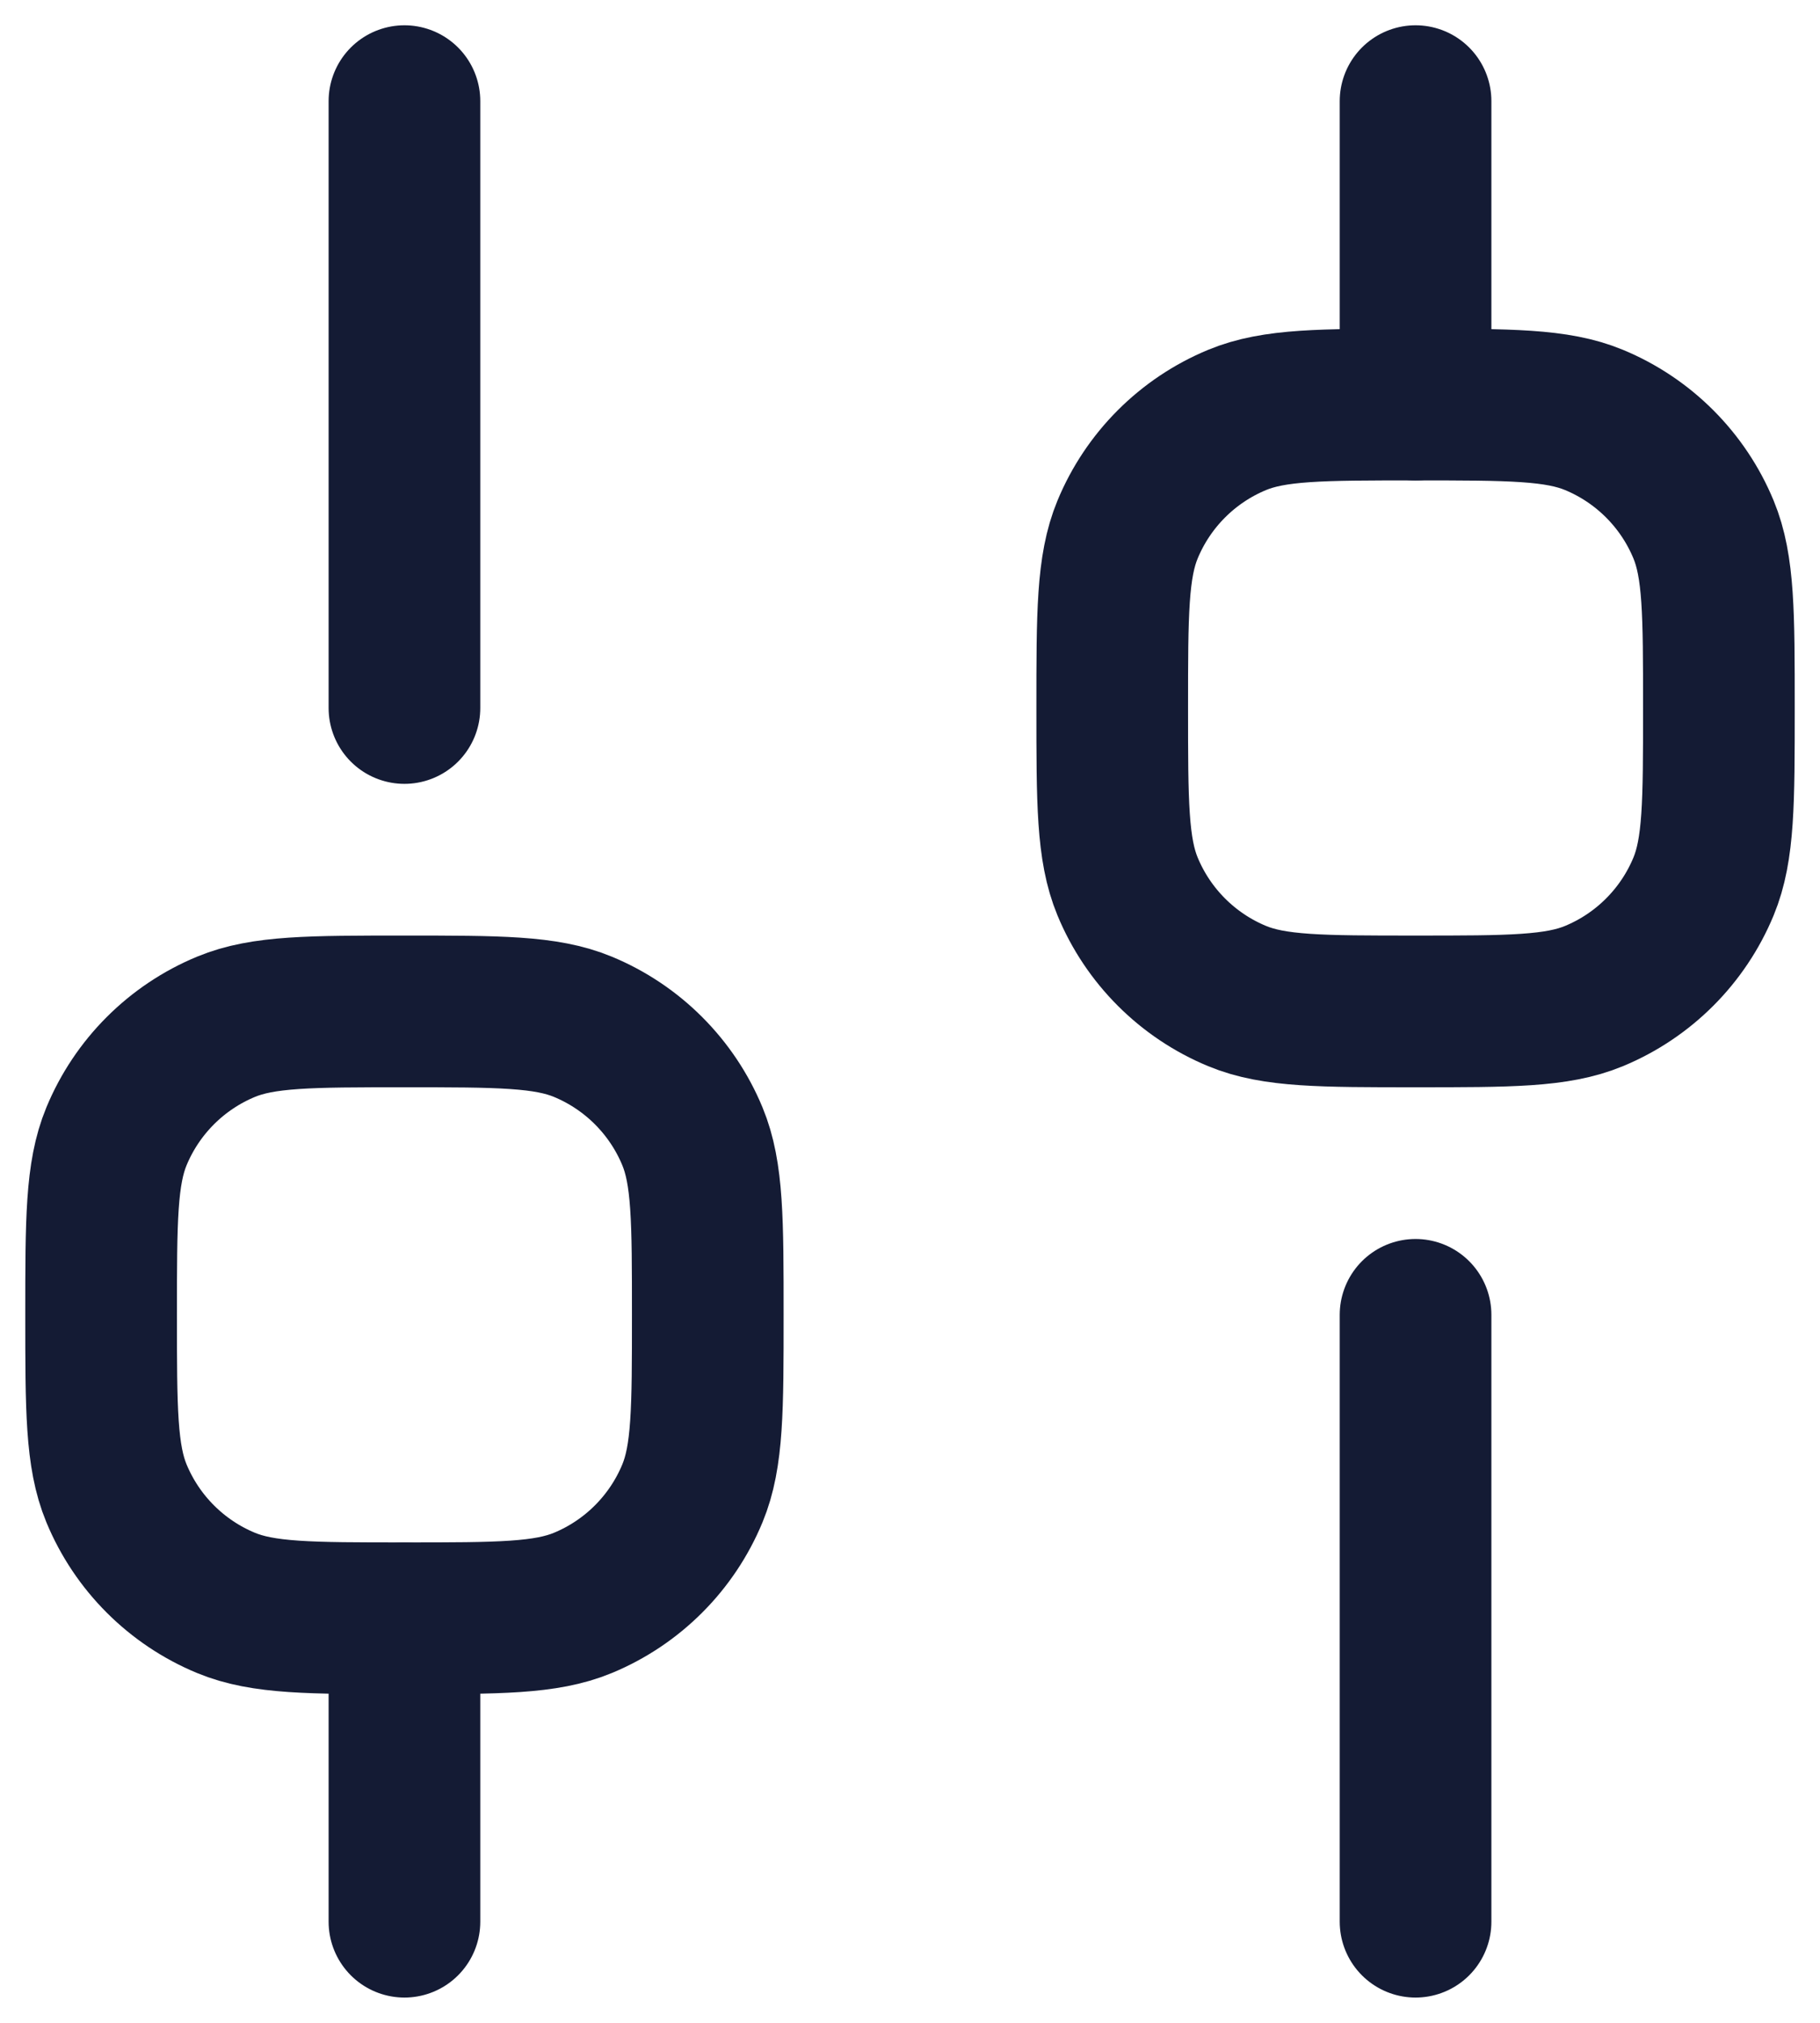 <svg width="18" height="20" viewBox="0 0 18 20" fill="none" xmlns="http://www.w3.org/2000/svg">
<g id="elements">
<path id="Vector 753" d="M4 19L4 16" stroke="#141B34" stroke-width="1.5" stroke-linecap="round" stroke-linejoin="round"/>
<path id="Vector 754" d="M14 19L14 13" stroke="#141B34" stroke-width="1.5" stroke-linecap="round" stroke-linejoin="round"/>
<path id="Vector 757" d="M14 4L14 1" stroke="#141B34" stroke-width="1.5" stroke-linecap="round" stroke-linejoin="round"/>
<path id="Vector 758" d="M4 7L4 1" stroke="#141B34" stroke-width="1.5" stroke-linecap="round" stroke-linejoin="round"/>
<path id="Rectangle 2129" d="M4 16C3.068 16 2.602 16 2.235 15.848C1.745 15.645 1.355 15.255 1.152 14.765C1 14.398 1 13.932 1 13C1 12.068 1 11.602 1.152 11.235C1.355 10.745 1.745 10.355 2.235 10.152C2.602 10 3.068 10 4 10C4.932 10 5.398 10 5.765 10.152C6.255 10.355 6.645 10.745 6.848 11.235C7 11.602 7 12.068 7 13C7 13.932 7 14.398 6.848 14.765C6.645 15.255 6.255 15.645 5.765 15.848C5.398 16 4.932 16 4 16Z" stroke="#141B34" stroke-width="1.5"/>
<path id="Rectangle 2130" d="M14 10C13.068 10 12.602 10 12.235 9.848C11.745 9.645 11.355 9.255 11.152 8.765C11 8.398 11 7.932 11 7C11 6.068 11 5.602 11.152 5.235C11.355 4.745 11.745 4.355 12.235 4.152C12.602 4 13.068 4 14 4C14.932 4 15.398 4 15.765 4.152C16.255 4.355 16.645 4.745 16.848 5.235C17 5.602 17 6.068 17 7C17 7.932 17 8.398 16.848 8.765C16.645 9.255 16.255 9.645 15.765 9.848C15.398 10 14.932 10 14 10Z" stroke="#141B34" stroke-width="1.5"/>
</g>
</svg>
